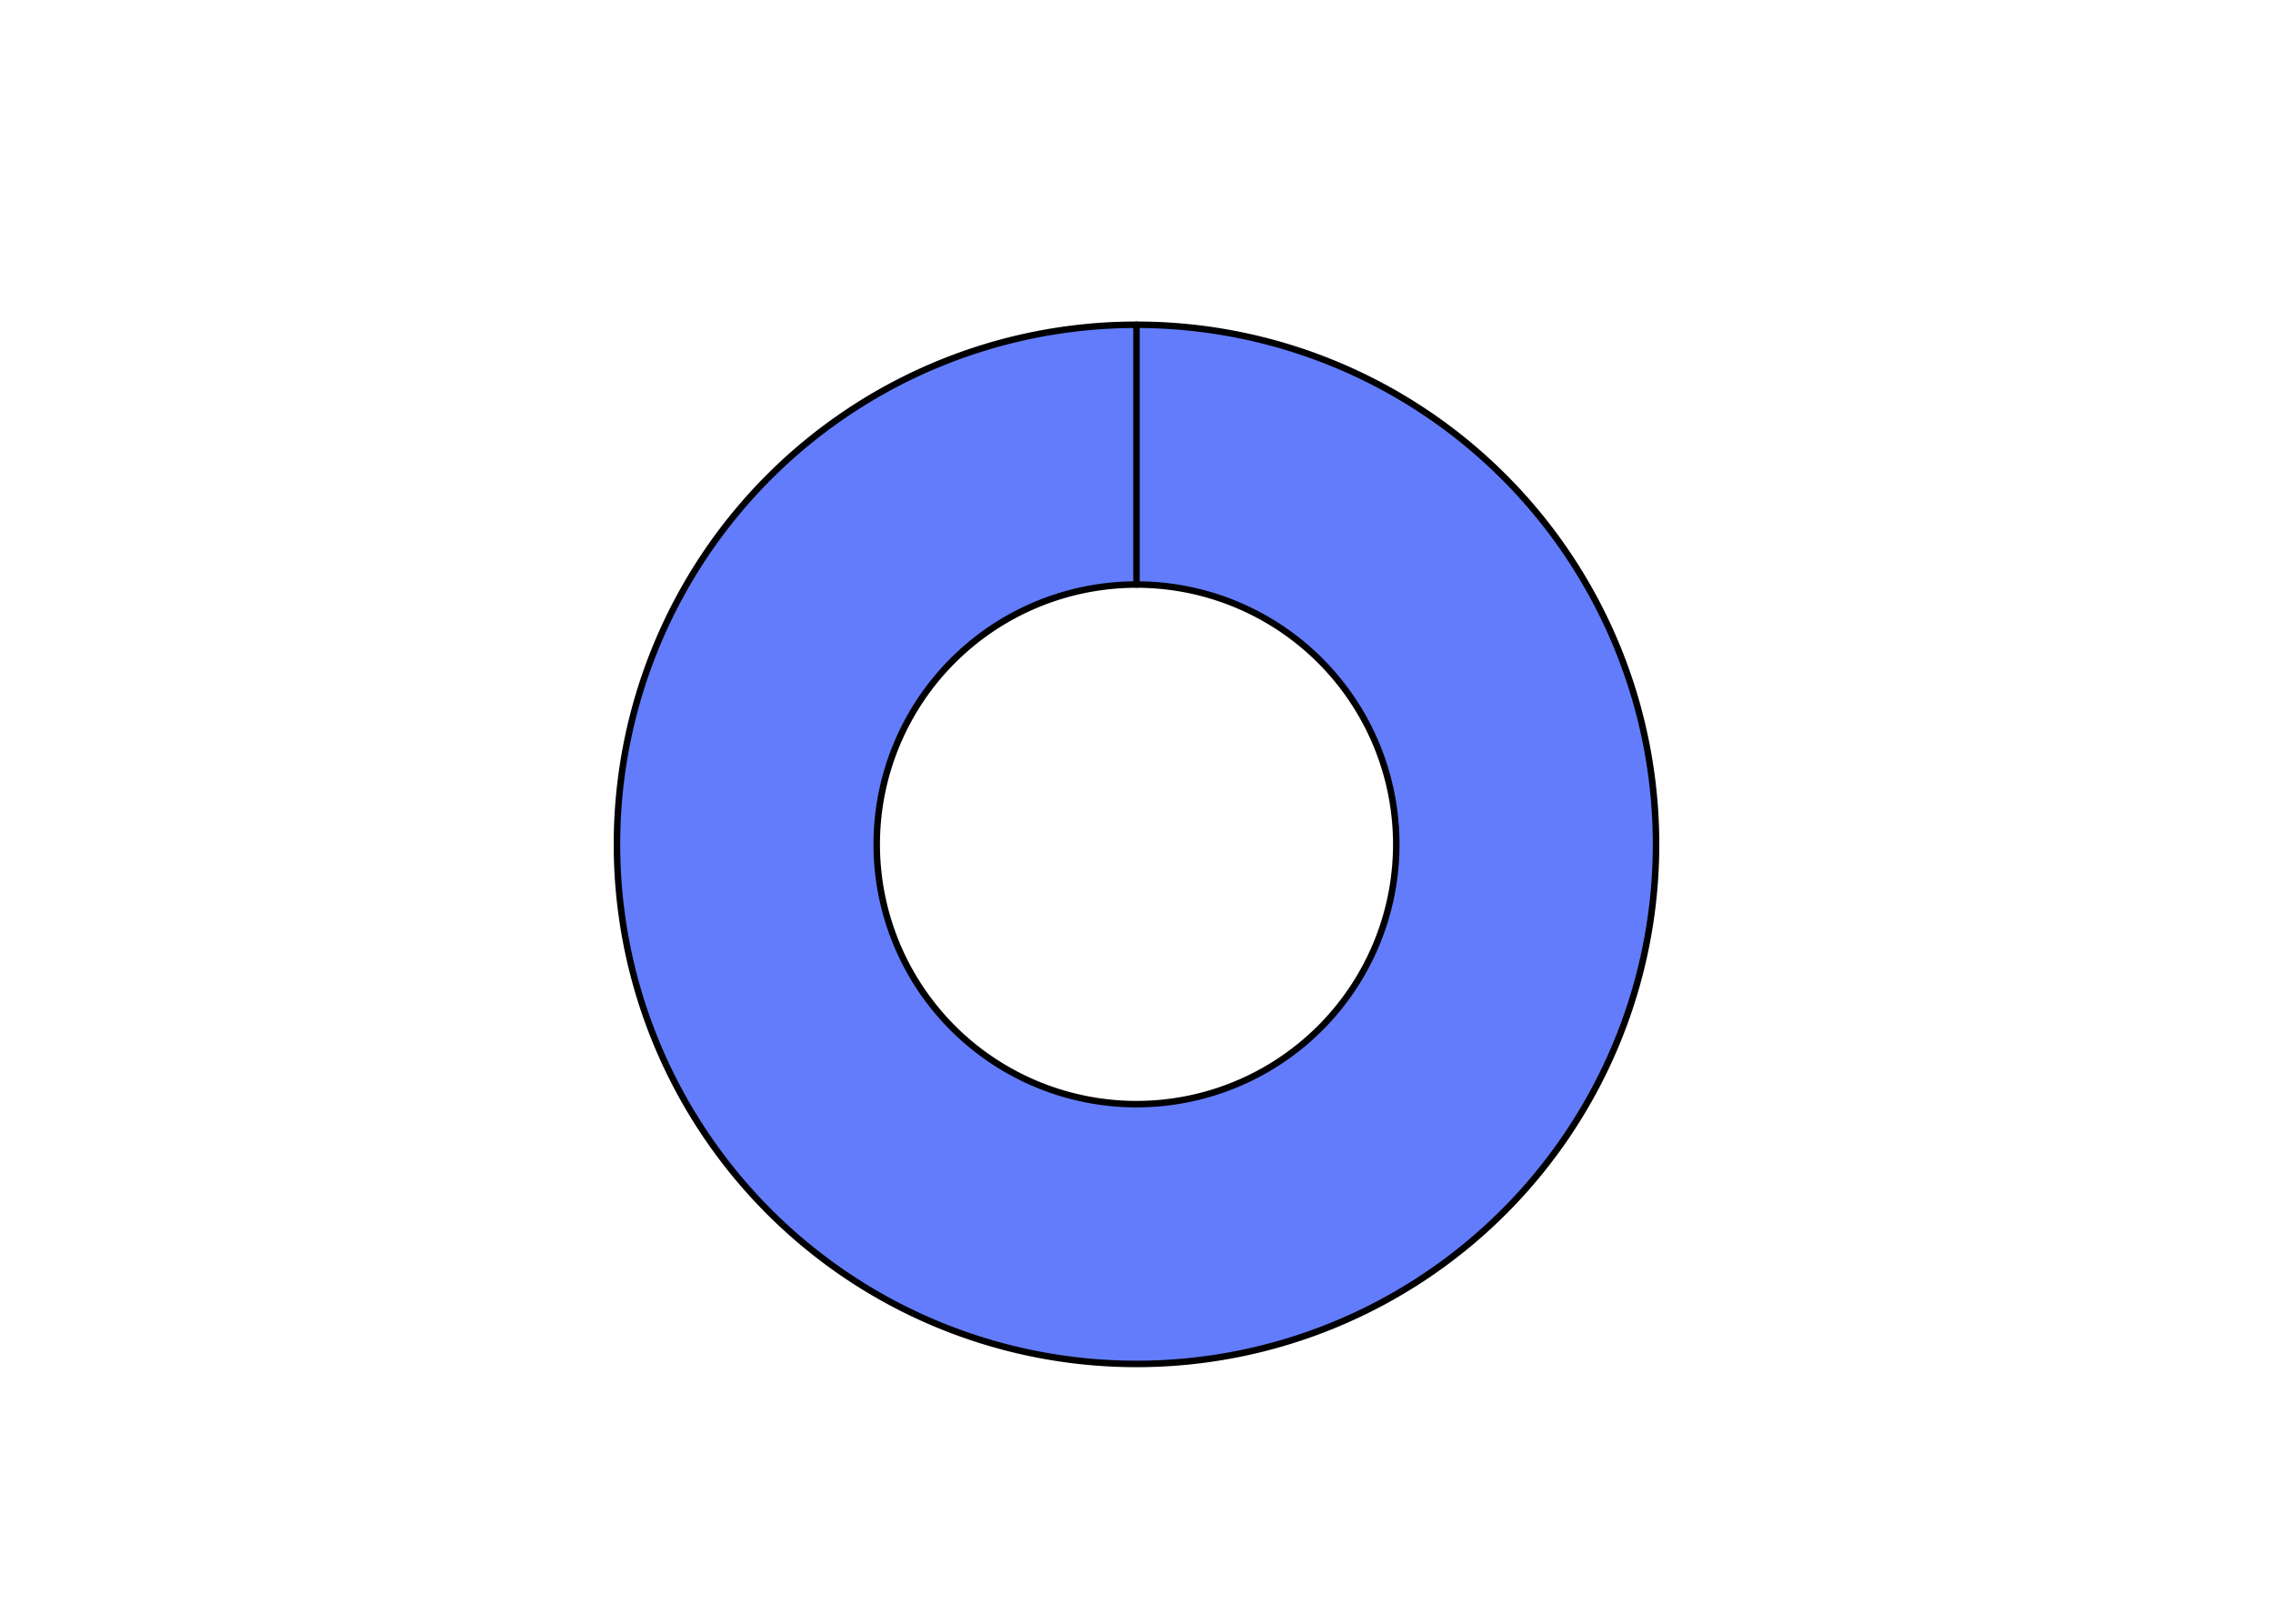 <svg class="main-svg" xmlns="http://www.w3.org/2000/svg" xmlns:xlink="http://www.w3.org/1999/xlink" width="700" height="500" style="" viewBox="0 0 700 500"><rect x="0" y="0" width="700" height="500" style="fill: rgb(0, 0, 0); fill-opacity: 0;"/><defs id="defs-24b325"><g class="clips"/><g class="gradients"/><g class="patterns"/></defs><g class="bglayer"/><g class="layer-below"><g class="imagelayer"/><g class="shapelayer"/></g><g class="cartesianlayer"/><g class="polarlayer"/><g class="smithlayer"/><g class="ternarylayer"/><g class="geolayer"/><g class="funnelarealayer"/><g class="pielayer"><g class="trace" stroke-linejoin="round" style="opacity: 1;"><g class="slice"><path class="surface" d="M350,180a80,80 0 1 0 9.797174393178826e-15,160a80,80 0 1 0 -9.797174393178826e-15,-160ZM350,100a160,160 0 1 1 1.9594348786357652e-14,320a160,160 0 1 1 -1.9594348786357652e-14,-320Z" style="pointer-events: all; stroke-width: 2; fill: rgb(99, 124, 251); fill-opacity: 1; stroke: rgb(0, 0, 0); stroke-opacity: 1;"/></g><g class="slice"><path class="surface" d="M350,180a80,80 0 0 0 0,0l0,-80a160,160 0 0 1 0,0Z" style="pointer-events: all; stroke-width: 2; fill: rgb(190, 190, 190); fill-opacity: 1; stroke: rgb(0, 0, 0); stroke-opacity: 1;"/></g></g></g><g class="iciclelayer"/><g class="treemaplayer"/><g class="sunburstlayer"/><g class="glimages"/><defs id="topdefs-24b325"><g class="clips"/></defs><g class="layer-above"><g class="imagelayer"/><g class="shapelayer"/></g><g class="infolayer"><g class="g-gtitle"/></g></svg>